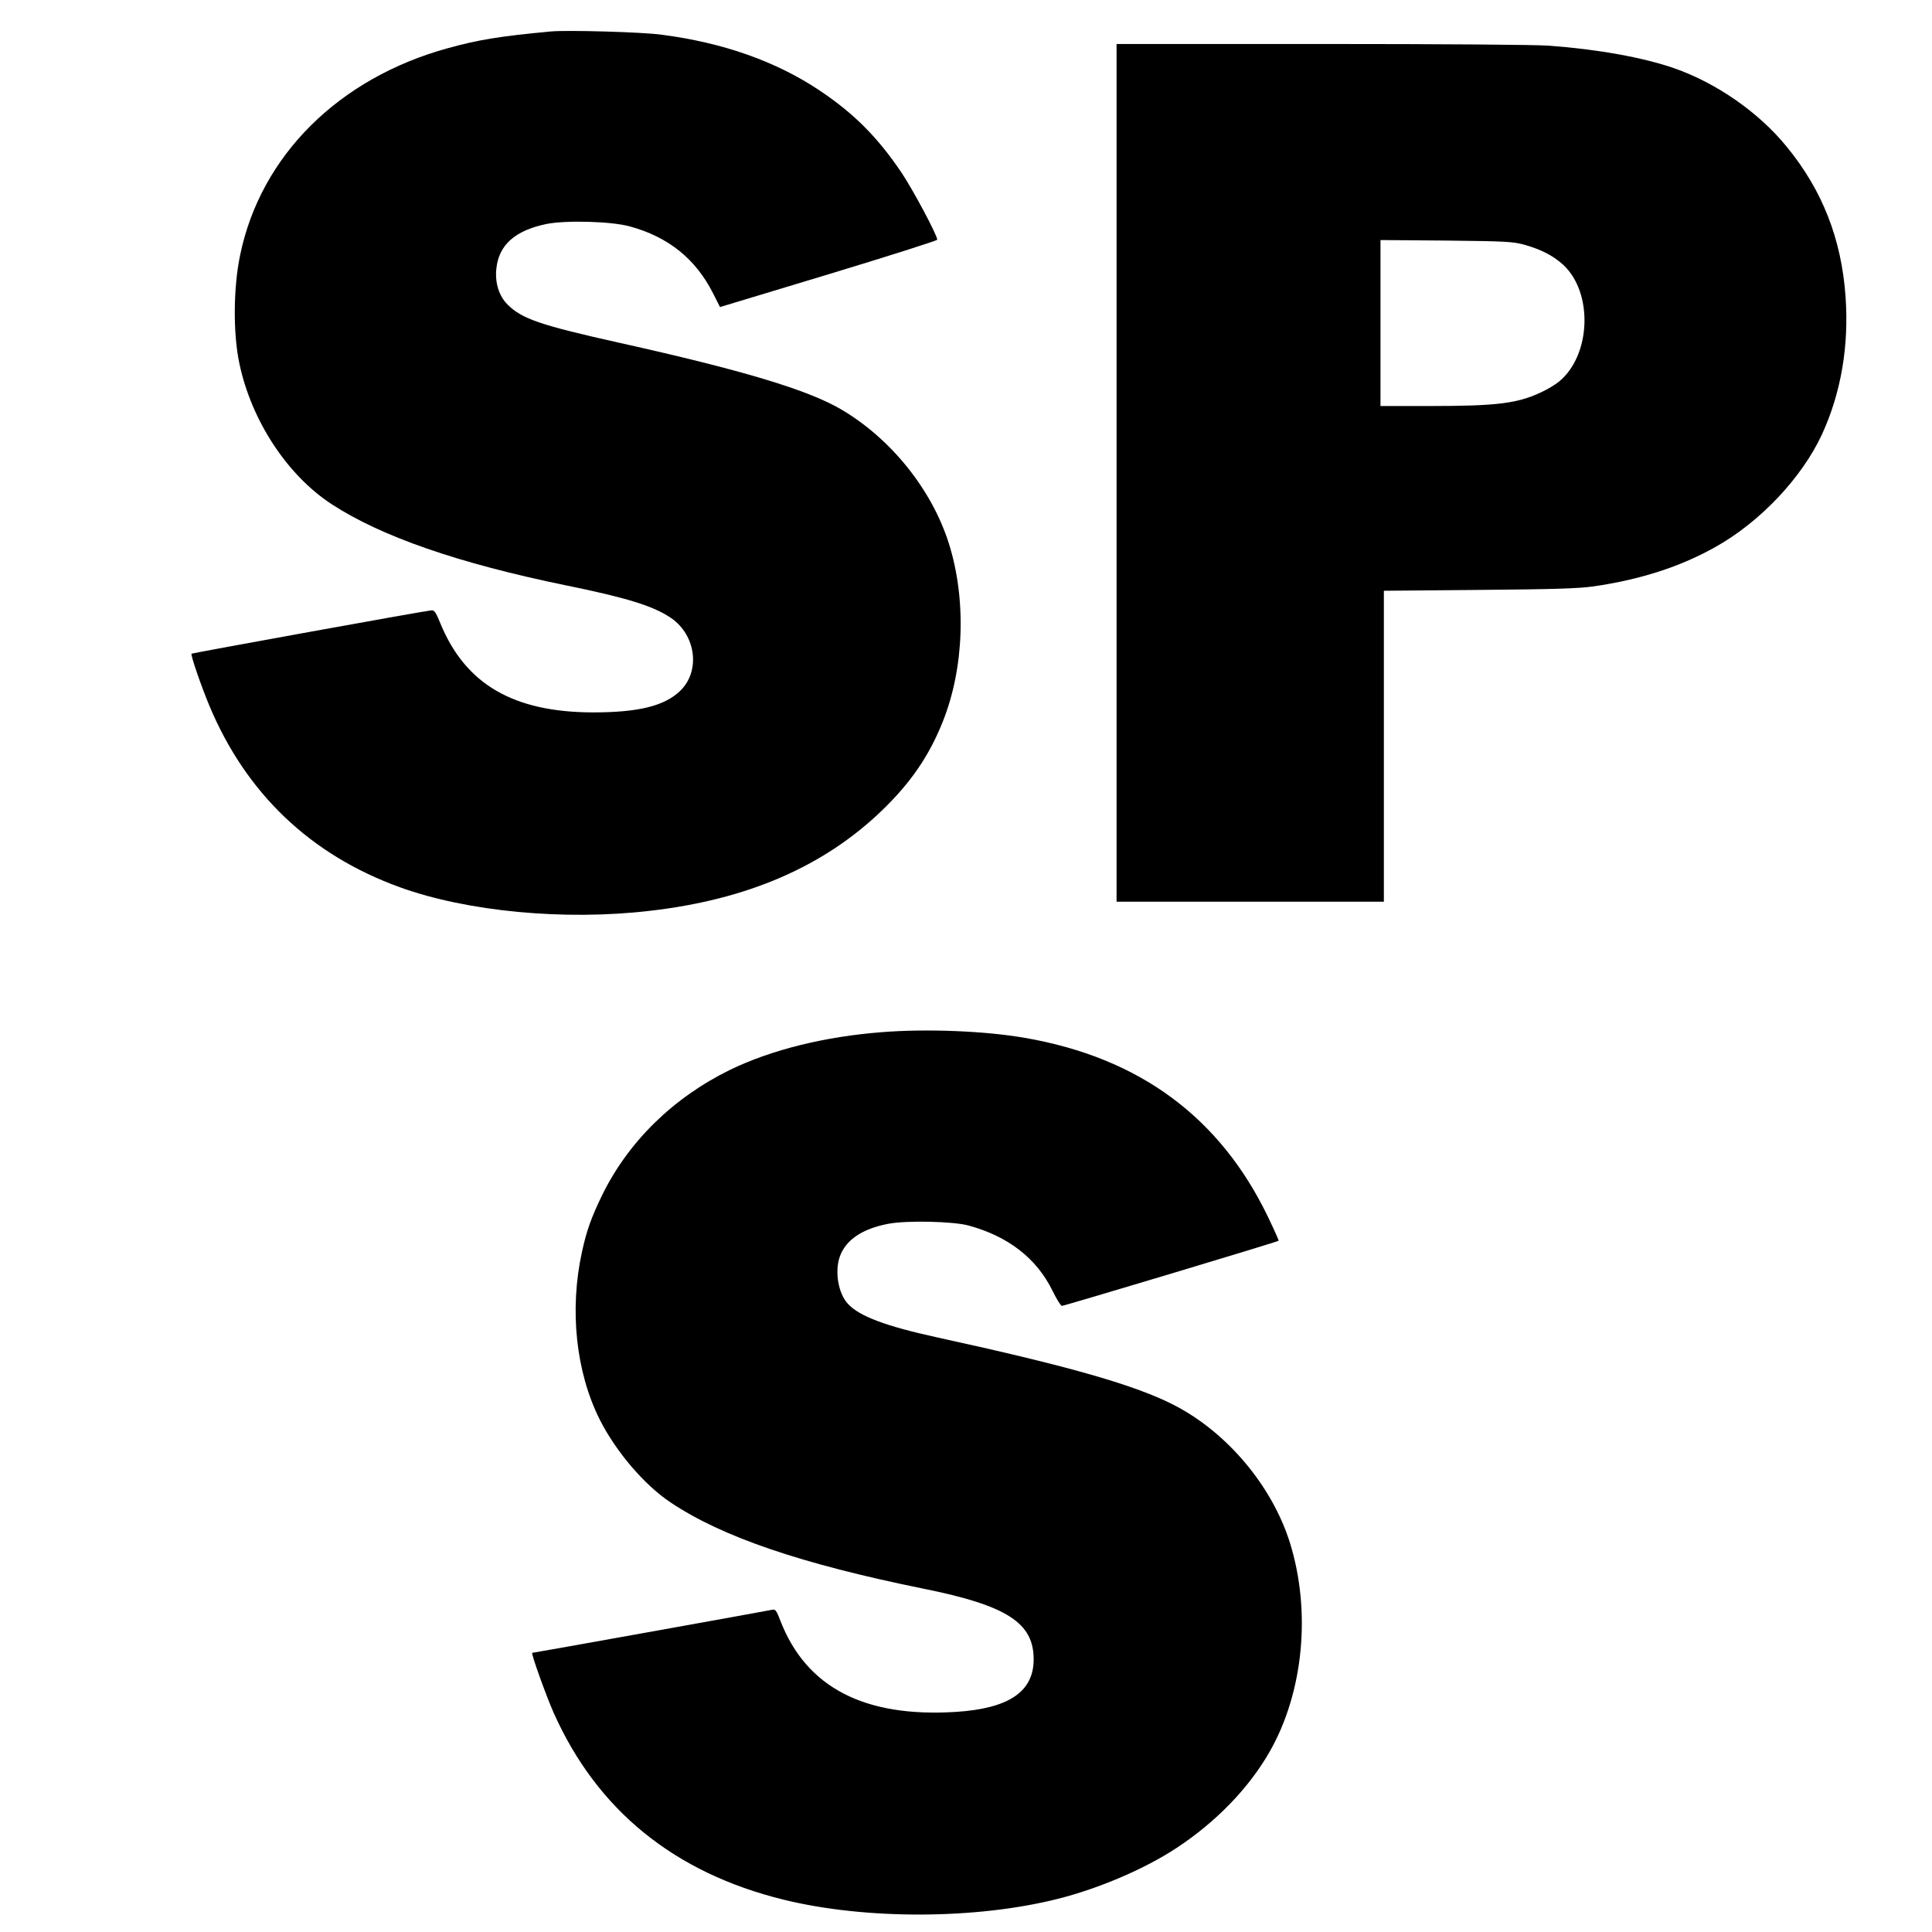 <?xml version="1.0" standalone="no"?>
<!DOCTYPE svg PUBLIC "-//W3C//DTD SVG 20010904//EN"
 "http://www.w3.org/TR/2001/REC-SVG-20010904/DTD/svg10.dtd">
<svg version="1.0" xmlns="http://www.w3.org/2000/svg"
 width="1142pt" height="1142pt" viewBox="0 0 1142 1142"
 preserveAspectRatio="xMidYMid meet">
<g transform="translate(0,1142) scale(0.1,-0.1)"
fill="#000000" stroke="none">
<path d="M3255 11234 c-307 -29 -426 -49 -605 -98 -647 -177 -1108 -635 -1230
-1221 -41 -193 -43 -466 -5 -644 71 -337 282 -659 545 -831 293 -191 747 -349
1385 -480 363 -74 520 -123 623 -194 148 -103 173 -317 50 -432 -93 -88 -247
-125 -513 -125 -470 1 -753 166 -901 524 -29 71 -37 82 -56 79 -50 -5 -1411
-252 -1416 -256 -6 -7 55 -186 105 -306 217 -520 599 -884 1128 -1075 395
-143 971 -198 1475 -139 578 66 1030 262 1374 594 171 165 279 324 359 525
127 318 140 724 35 1055 -101 317 -341 616 -634 789 -199 117 -582 232 -1314
395 -466 104 -575 141 -660 226 -51 51 -75 129 -66 212 14 140 111 226 296
264 115 23 382 16 492 -14 228 -62 390 -192 493 -396 l41 -81 642 194 c353
107 642 199 642 204 0 27 -139 287 -208 392 -141 210 -281 352 -487 490 -257
172 -571 283 -935 330 -118 16 -560 28 -655 19z"/>
<path d="M6600 8625 l0 -2535 790 0 790 0 0 919 0 919 563 5 c448 4 585 8 677
21 276 40 513 116 722 234 262 147 508 407 627 663 113 245 161 524 140 816
-24 340 -137 629 -348 886 -165 203 -416 377 -666 464 -185 64 -453 112 -740
133 -83 6 -631 10 -1347 10 l-1208 0 0 -2535z m2412 1348 c101 -29 170 -65
230 -120 176 -166 162 -533 -26 -688 -23 -19 -71 -48 -107 -64 -140 -66 -262
-81 -656 -81 l-293 0 0 491 0 490 388 -3 c357 -4 393 -6 464 -25z"/>
<path d="M5214 5319 c-338 -26 -654 -104 -899 -223 -335 -164 -601 -424 -756
-741 -65 -134 -92 -211 -119 -335 -75 -342 -36 -710 105 -991 96 -190 264
-387 419 -490 305 -204 772 -363 1496 -510 491 -99 650 -201 650 -417 0 -192
-147 -291 -460 -311 -540 -34 -883 144 -1036 536 -24 62 -30 72 -48 68 -26 -6
-1412 -255 -1420 -255 -9 0 83 -256 127 -355 257 -575 712 -945 1359 -1104
484 -119 1138 -117 1621 5 243 61 516 178 702 301 234 154 428 355 550 569
200 350 246 829 120 1234 -105 336 -371 652 -682 813 -230 119 -617 230 -1405
402 -301 66 -457 124 -525 197 -58 61 -80 192 -49 280 35 99 133 165 286 194
108 21 383 15 475 -10 235 -64 402 -194 496 -385 24 -49 49 -90 56 -90 11 -1
1274 378 1281 385 2 1 -26 64 -62 139 -284 591 -761 943 -1437 1060 -234 41
-580 55 -845 34z"/>
</g>
</svg>
